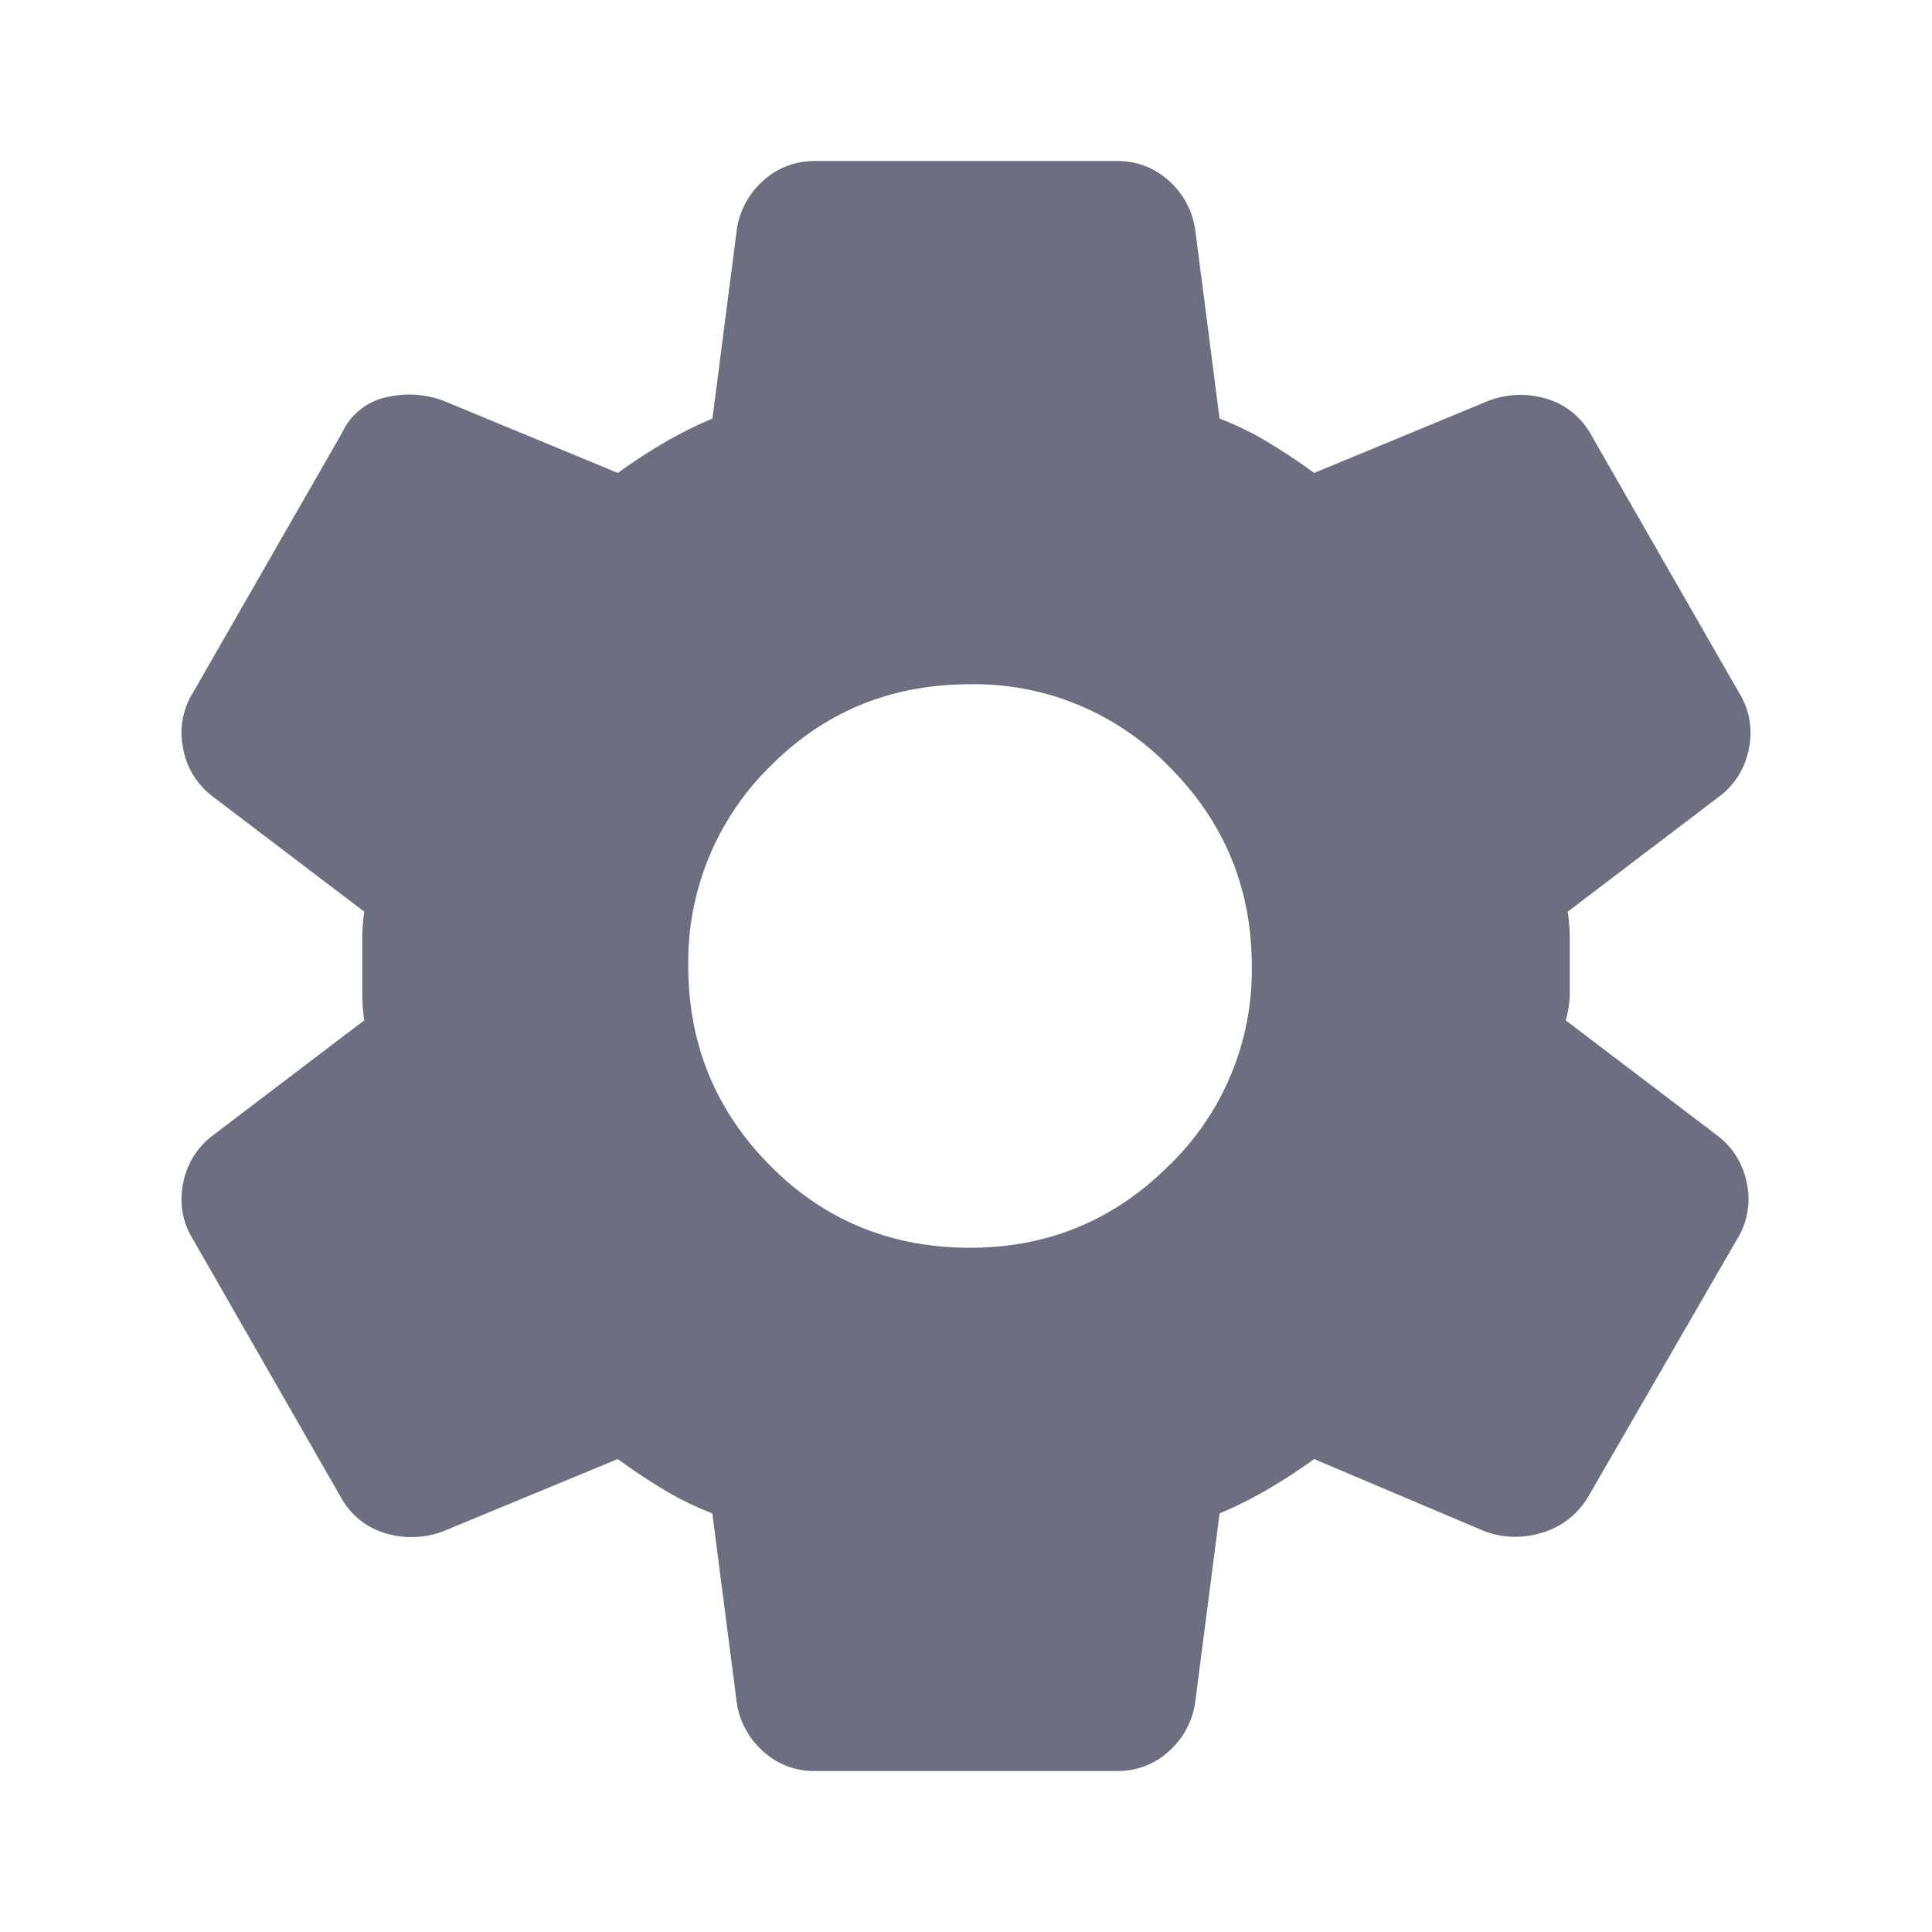 <svg xmlns="http://www.w3.org/2000/svg" width="24" height="24" fill="none"><path fill="#6B6F80" d="M13.874 22h-3.75a.93.93 0 0 1-.65-.25 1 1 0 0 1-.325-.625l-.3-2.325a4 4 0 0 1-.612-.3 8 8 0 0 1-.563-.375l-2.175.9a1.12 1.12 0 0 1-.7.025.93.93 0 0 1-.55-.425L2.4 15.4a.94.94 0 0 1-.125-.7.96.96 0 0 1 .375-.6l1.875-1.425a2.4 2.4 0 0 1-.025-.338v-.675q0-.162.025-.337L2.65 9.9a.96.96 0 0 1-.375-.6.94.94 0 0 1 .125-.7l1.85-3.225a.79.79 0 0 1 .537-.438q.363-.087.713.038l2.175.9q.276-.2.575-.375.3-.175.6-.3l.3-2.325a1 1 0 0 1 .325-.625q.275-.25.65-.25h3.75q.375 0 .65.25a1 1 0 0 1 .325.625l.3 2.325q.325.125.613.3t.562.375l2.175-.9q.35-.125.7-.025a.93.93 0 0 1 .55.425L21.6 8.6a.94.94 0 0 1 .125.7.96.96 0 0 1-.375.6l-1.875 1.425q.025.175.025.337v.675q0 .163-.05.338l1.875 1.425q.3.225.375.6a.94.94 0 0 1-.125.7l-1.85 3.2a.99.99 0 0 1-.562.438q-.363.112-.713-.013l-2.125-.9a7 7 0 0 1-.575.375q-.3.175-.6.3l-.3 2.325a1 1 0 0 1-.325.625.93.93 0 0 1-.65.25m-1.825-6.5q1.45 0 2.475-1.025A3.37 3.37 0 0 0 15.55 12q0-1.45-1.025-2.475A3.37 3.37 0 0 0 12.05 8.5q-1.474 0-2.488 1.025A3.4 3.4 0 0 0 8.55 12q0 1.45 1.012 2.475Q10.575 15.5 12.05 15.5"/></svg>